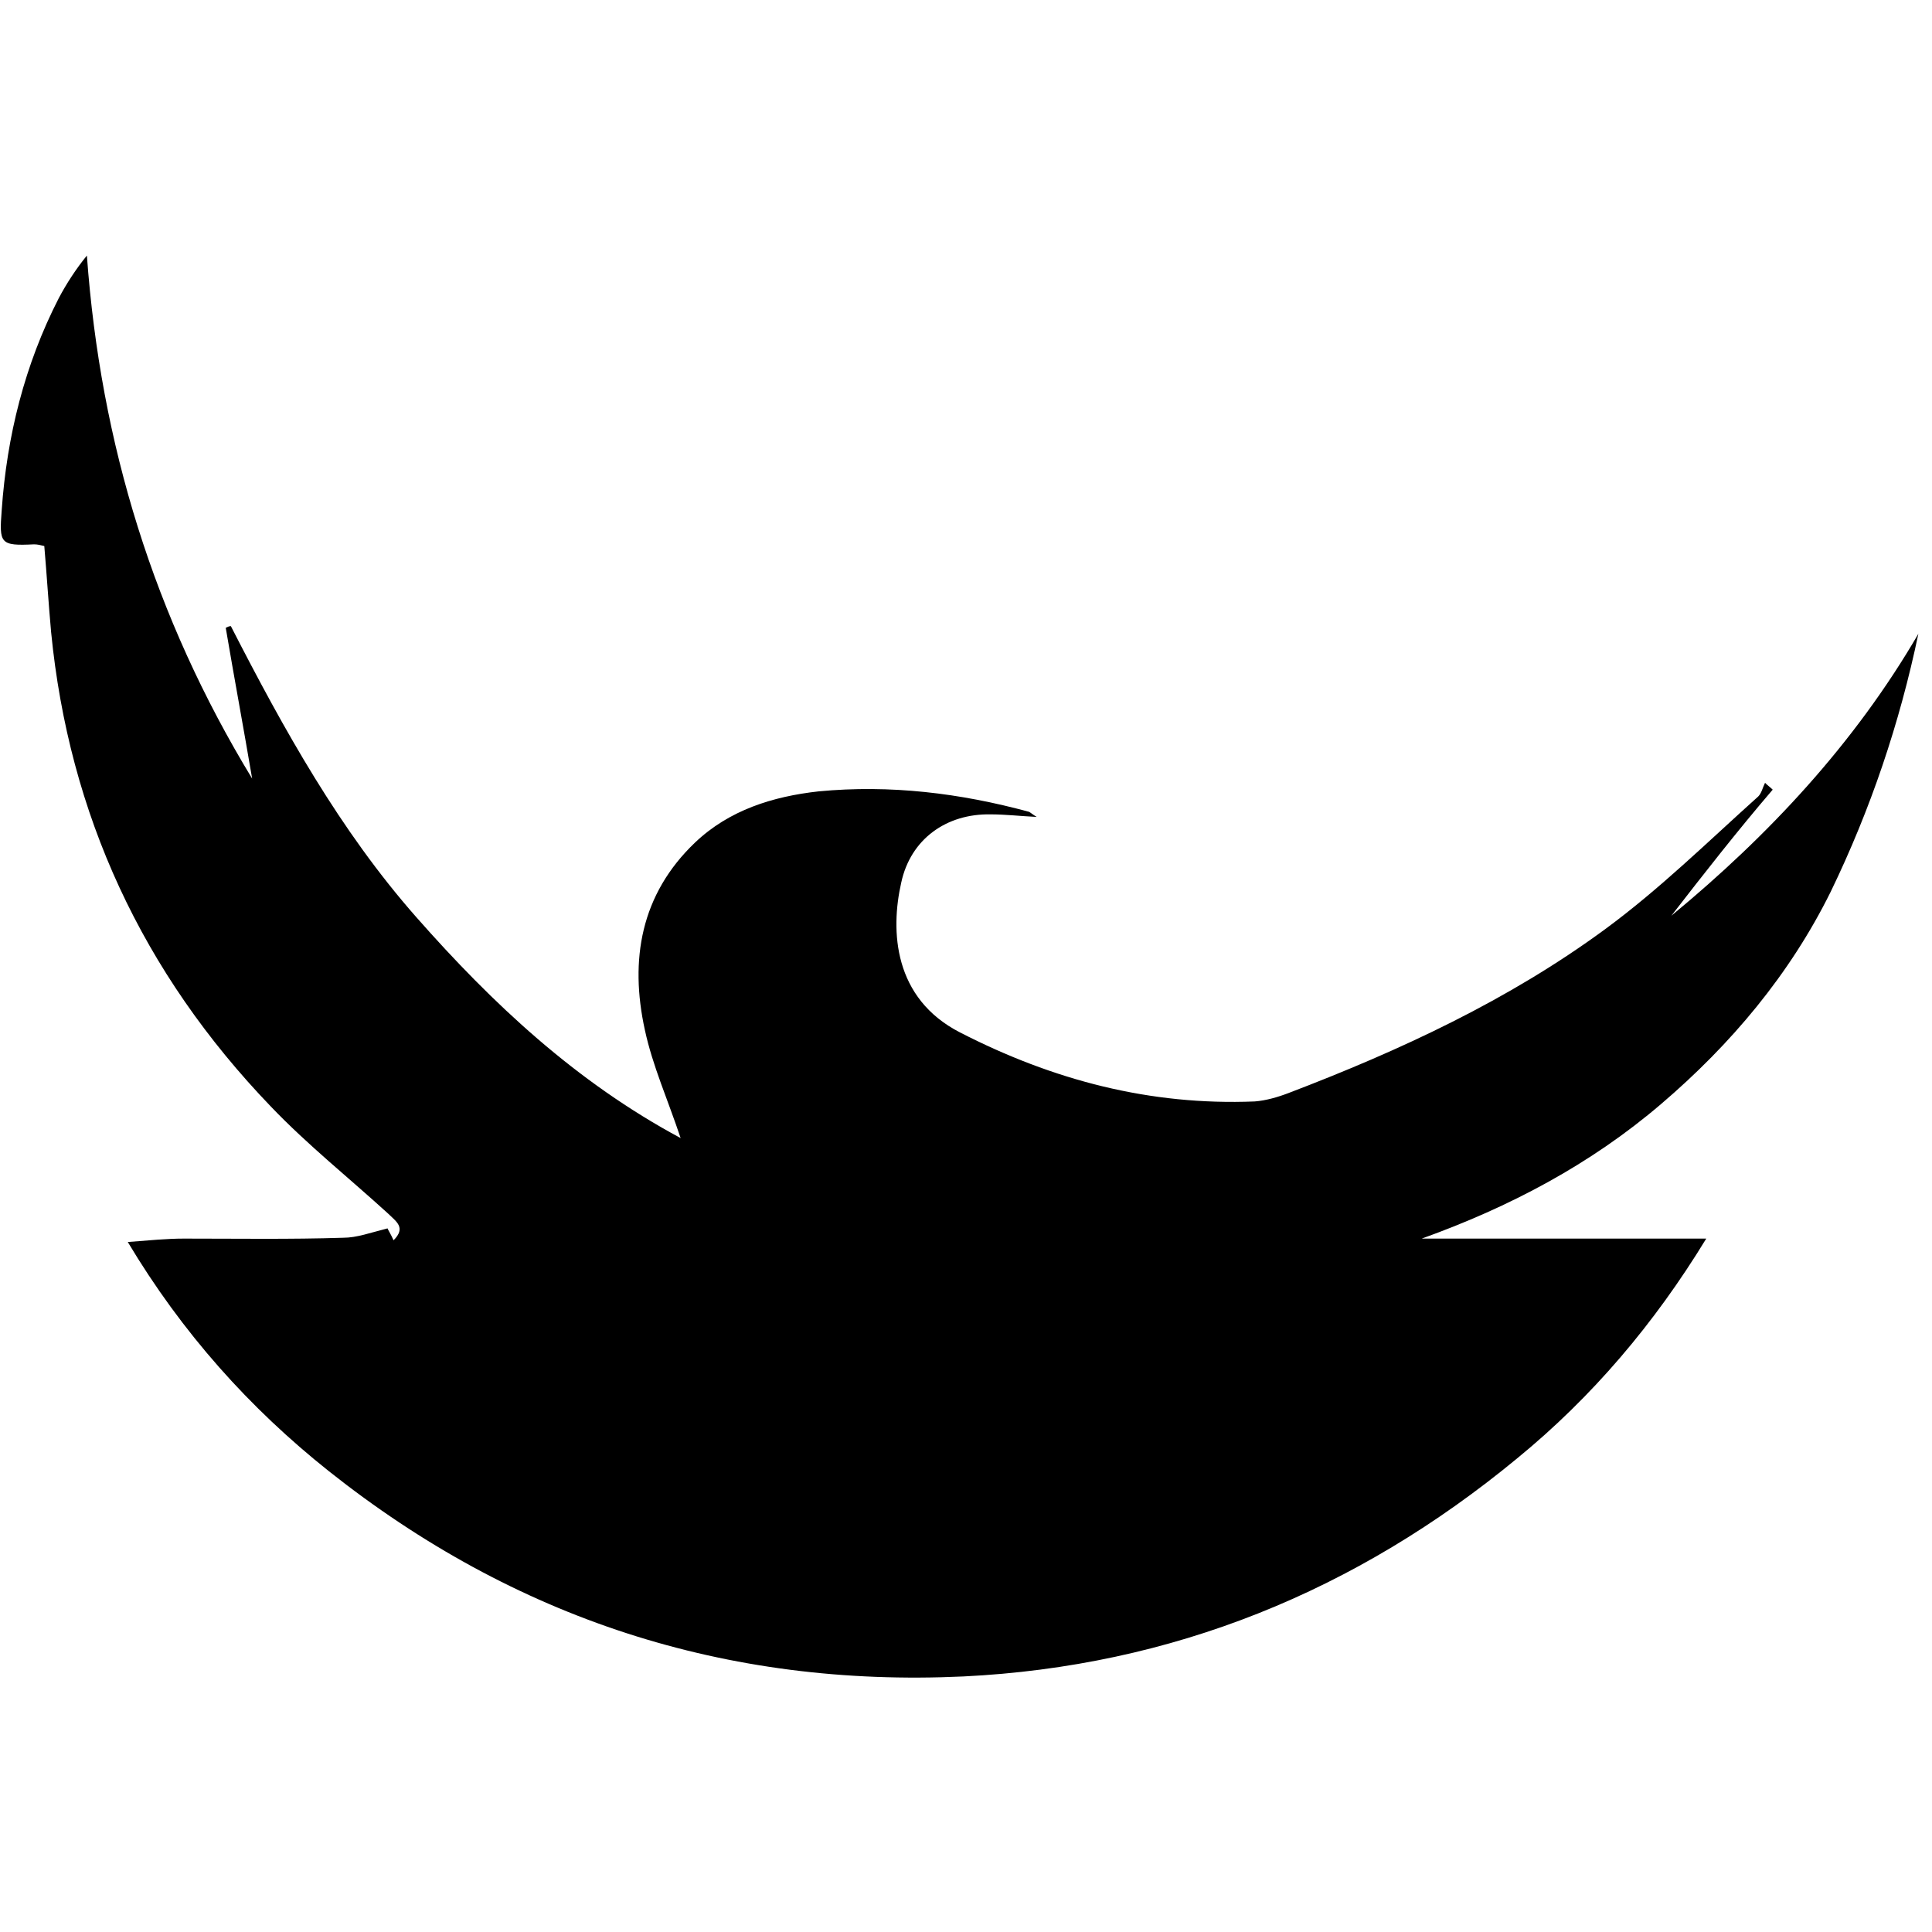 <?xml version="1.0" encoding="utf-8"?>
<!-- Generator: Adobe Illustrator 22.1.0, SVG Export Plug-In . SVG Version: 6.00 Build 0)  -->
<svg version="1.1" id="Layer_1" xmlns="http://www.w3.org/2000/svg" xmlns:xlink="http://www.w3.org/1999/xlink" x="0px" y="0px"
	 viewBox="0 0 226.8 226.8" style="enable-background:new 0 0 226.8 226.8;" xml:space="preserve">
<g>
	<path d="M196.2,107.5c11.4-9.4,21.5-20.2,29-33.1c-2.2,10.5-5.6,20.6-10.3,30.3c-4.8,9.7-11.7,17.9-19.9,24.9
		c-8.3,7.1-17.8,12.1-28.1,15.8c11,0,22,0,33.4,0c-6.1,10-13.4,18.6-22.2,25.8c-18.9,15.6-40.5,24.4-65,25.6
		c-27.9,1.3-52.7-6.8-74.5-24.1c-9.3-7.4-17.2-16.2-23.6-26.9c2.6-0.2,4.6-0.4,6.6-0.4c6.2,0,12.5,0.1,18.7-0.1
		c1.6,0,3.2-0.6,5.2-1.1c0,0.1,0.4,0.7,0.7,1.4c1.5-1.5,0.3-2.2-0.6-3.1c-4.6-4.2-9.5-8.1-13.8-12.6C16.7,114.2,8.1,95.6,6,74.2
		c-0.3-3.3-0.5-6.6-0.8-10.1c-0.4-0.1-0.8-0.2-1.2-0.2c-4,0.2-4.1-0.1-3.8-4C0.8,51.2,2.9,42.8,6.9,35c0.9-1.7,2-3.4,3.3-5
		c1.6,22.1,7.9,42.5,19.4,61.4c-1-5.9-2.1-11.8-3.1-17.7c0.2-0.1,0.4-0.2,0.6-0.2c6.2,12.1,12.8,24,21.8,34.2
		c8.9,10.1,18.7,19.3,31,25.9c-1.5-4.5-3.3-8.5-4.2-12.7c-1.8-8.2-0.5-15.9,5.9-22c4-3.8,9.1-5.4,14.5-6c8.4-0.8,16.6,0.2,24.7,2.4
		c0.2,0.1,0.4,0.3,0.9,0.6c-2-0.1-3.7-0.3-5.4-0.3c-5.2-0.1-9.4,2.9-10.5,8c-1.3,5.7-0.9,13.6,6.9,17.6c10.9,5.6,22.3,8.6,34.6,8.1
		c1.3-0.1,2.7-0.5,4-1c13.1-5,25.8-10.9,37.1-19.2c6.4-4.7,12.1-10.3,18-15.6c0.4-0.4,0.5-1,0.8-1.6c0.3,0.3,0.6,0.5,0.9,0.8
		C203.9,97.6,200,102.6,196.2,107.5z"/>
</g>
</svg>
